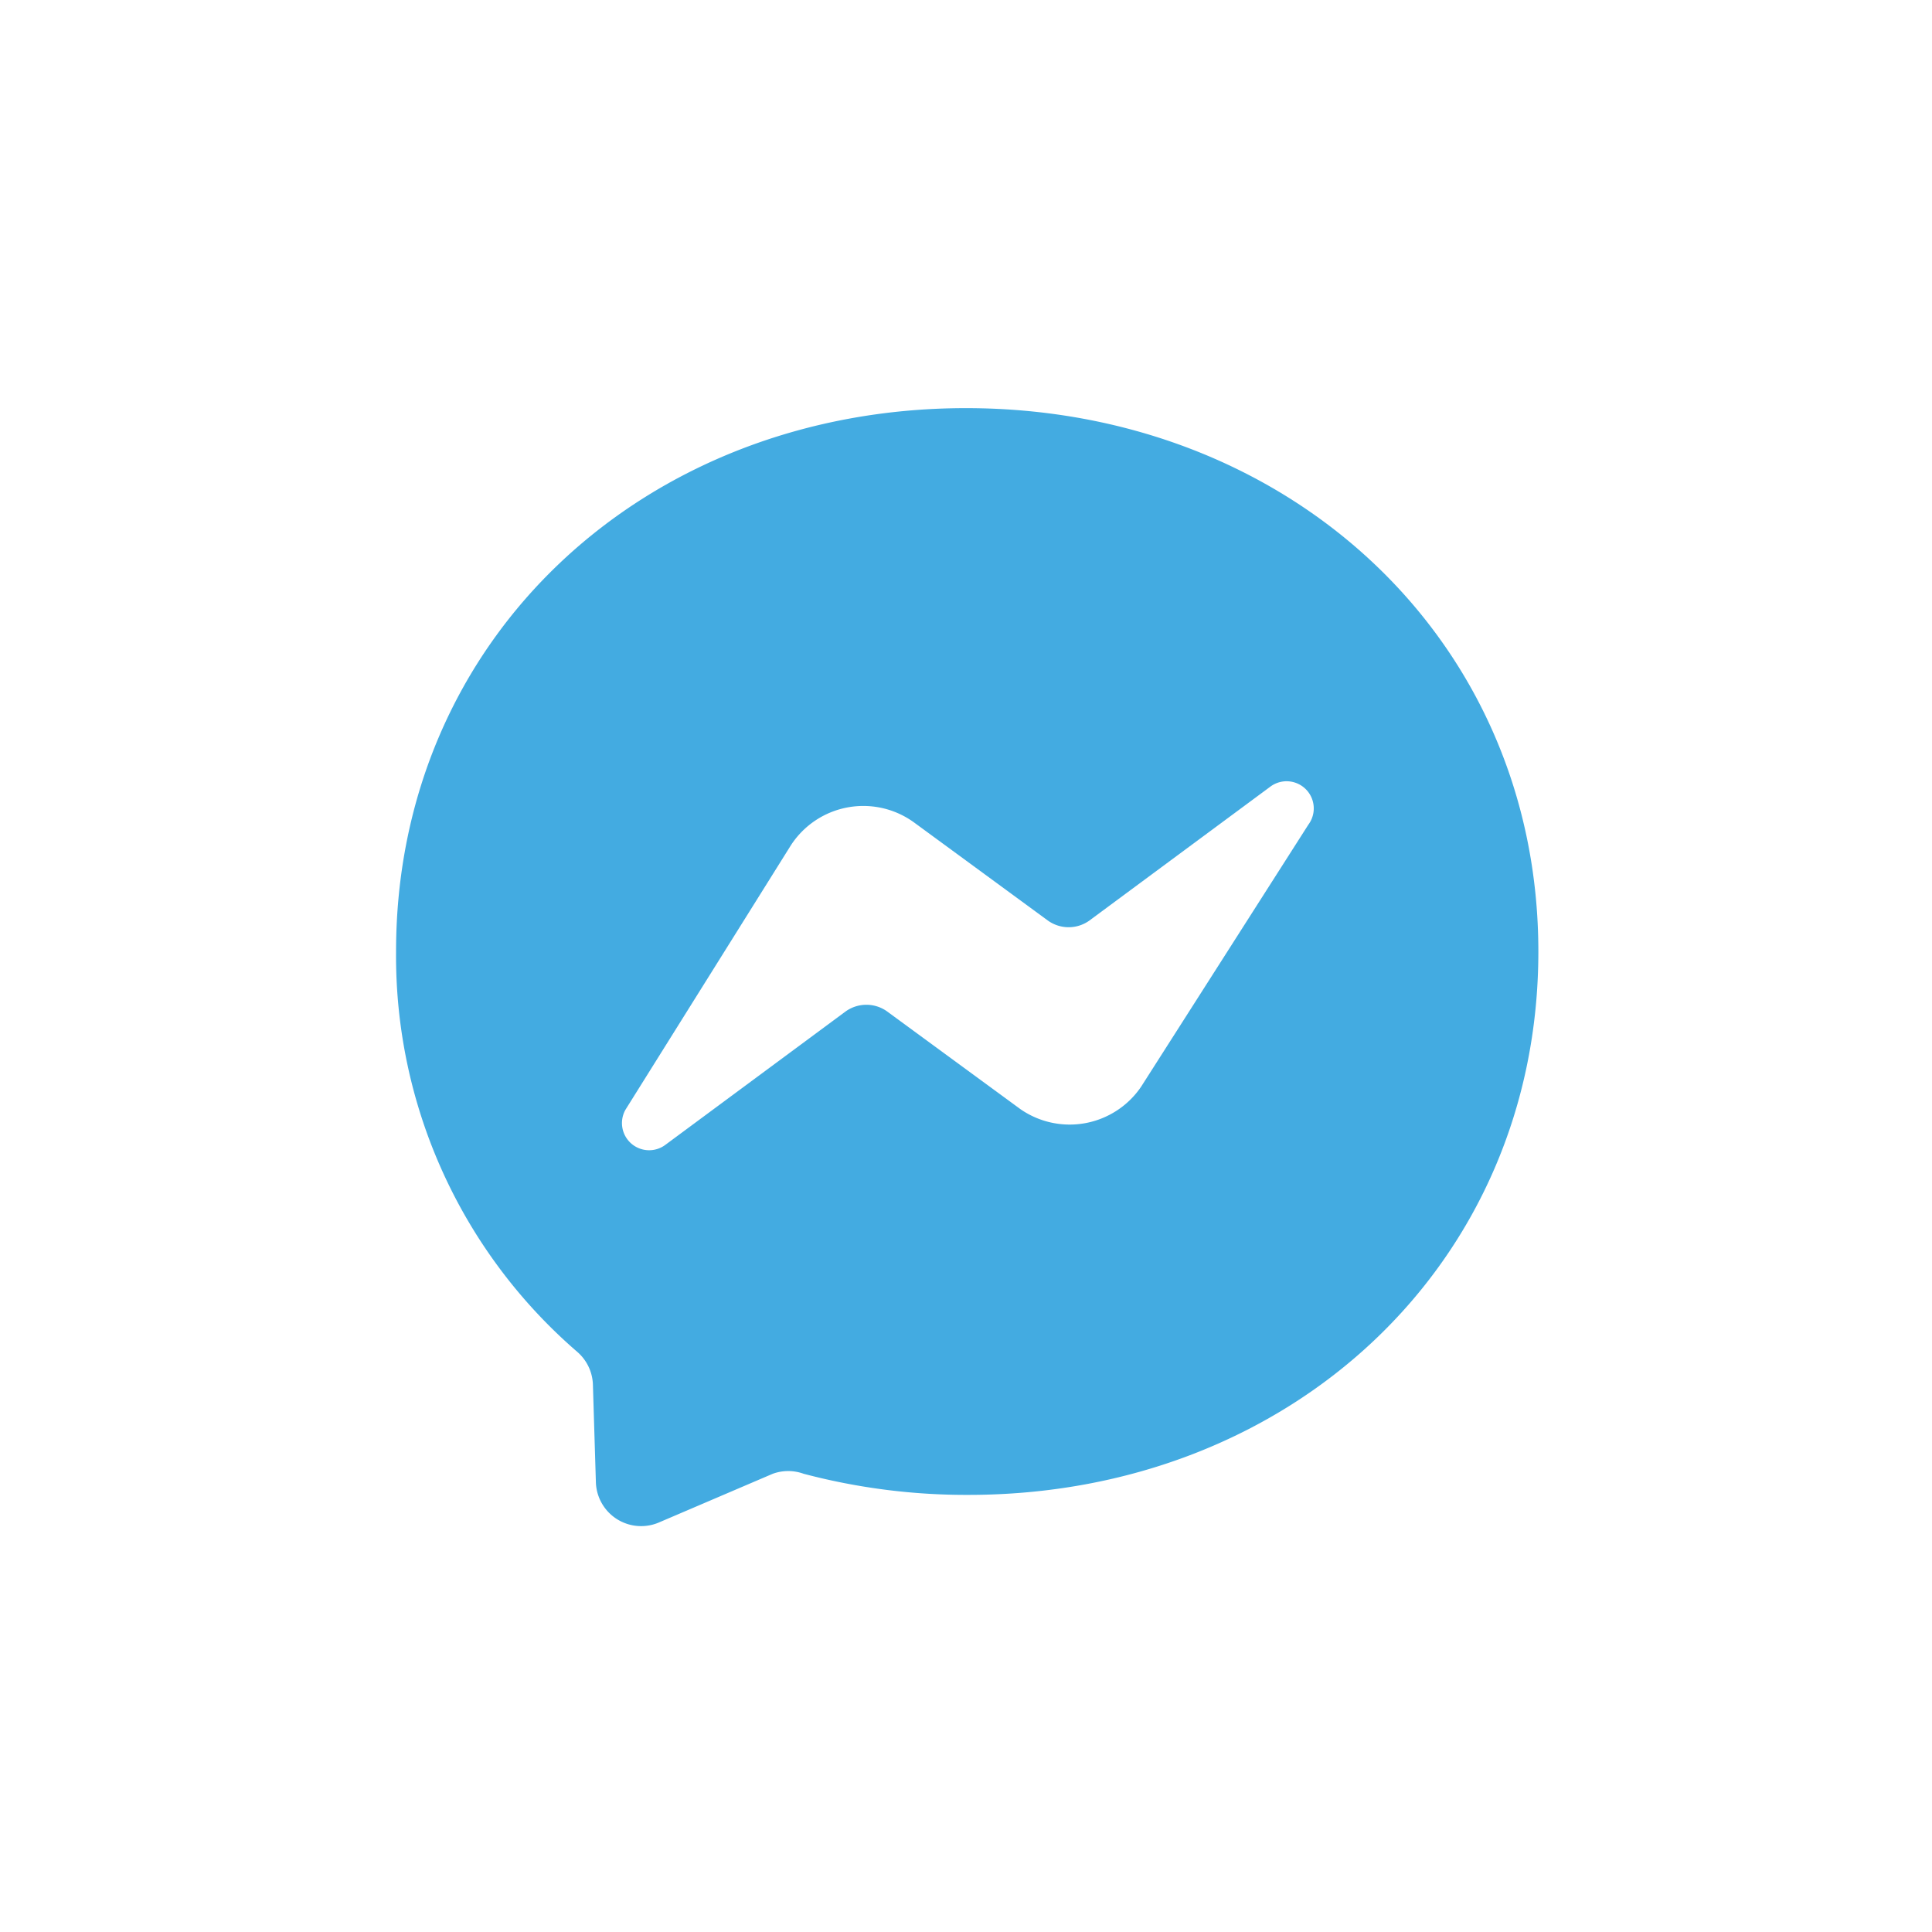 <svg id="Layer_1" data-name="Layer 1" xmlns="http://www.w3.org/2000/svg" viewBox="0 0 32 32"><defs><style>.cls-1{fill:#43abe1;fill-rule:evenodd;}</style></defs><path class="cls-1" d="M16,6.76c-5.32,0-9.44,3.81-9.44,9a8.66,8.66,0,0,0,3,6.63.75.75,0,0,1,.26.53l.05,1.64a.75.75,0,0,0,1.06.65l1.87-.8a.75.75,0,0,1,.51,0,10.53,10.53,0,0,0,2.73.35c5.32,0,9.44-3.81,9.44-9S21.32,6.76,16,6.76Zm5.67,6.9L18.9,18a1.43,1.43,0,0,1-2,.37l-2.21-1.62a.59.59,0,0,0-.68,0l-3,2.22a.45.45,0,0,1-.65-.59L13.1,14a1.43,1.43,0,0,1,2.05-.37l2.21,1.62a.59.59,0,0,0,.68,0l3-2.22A.45.45,0,0,1,21.67,13.66Z"/></svg>